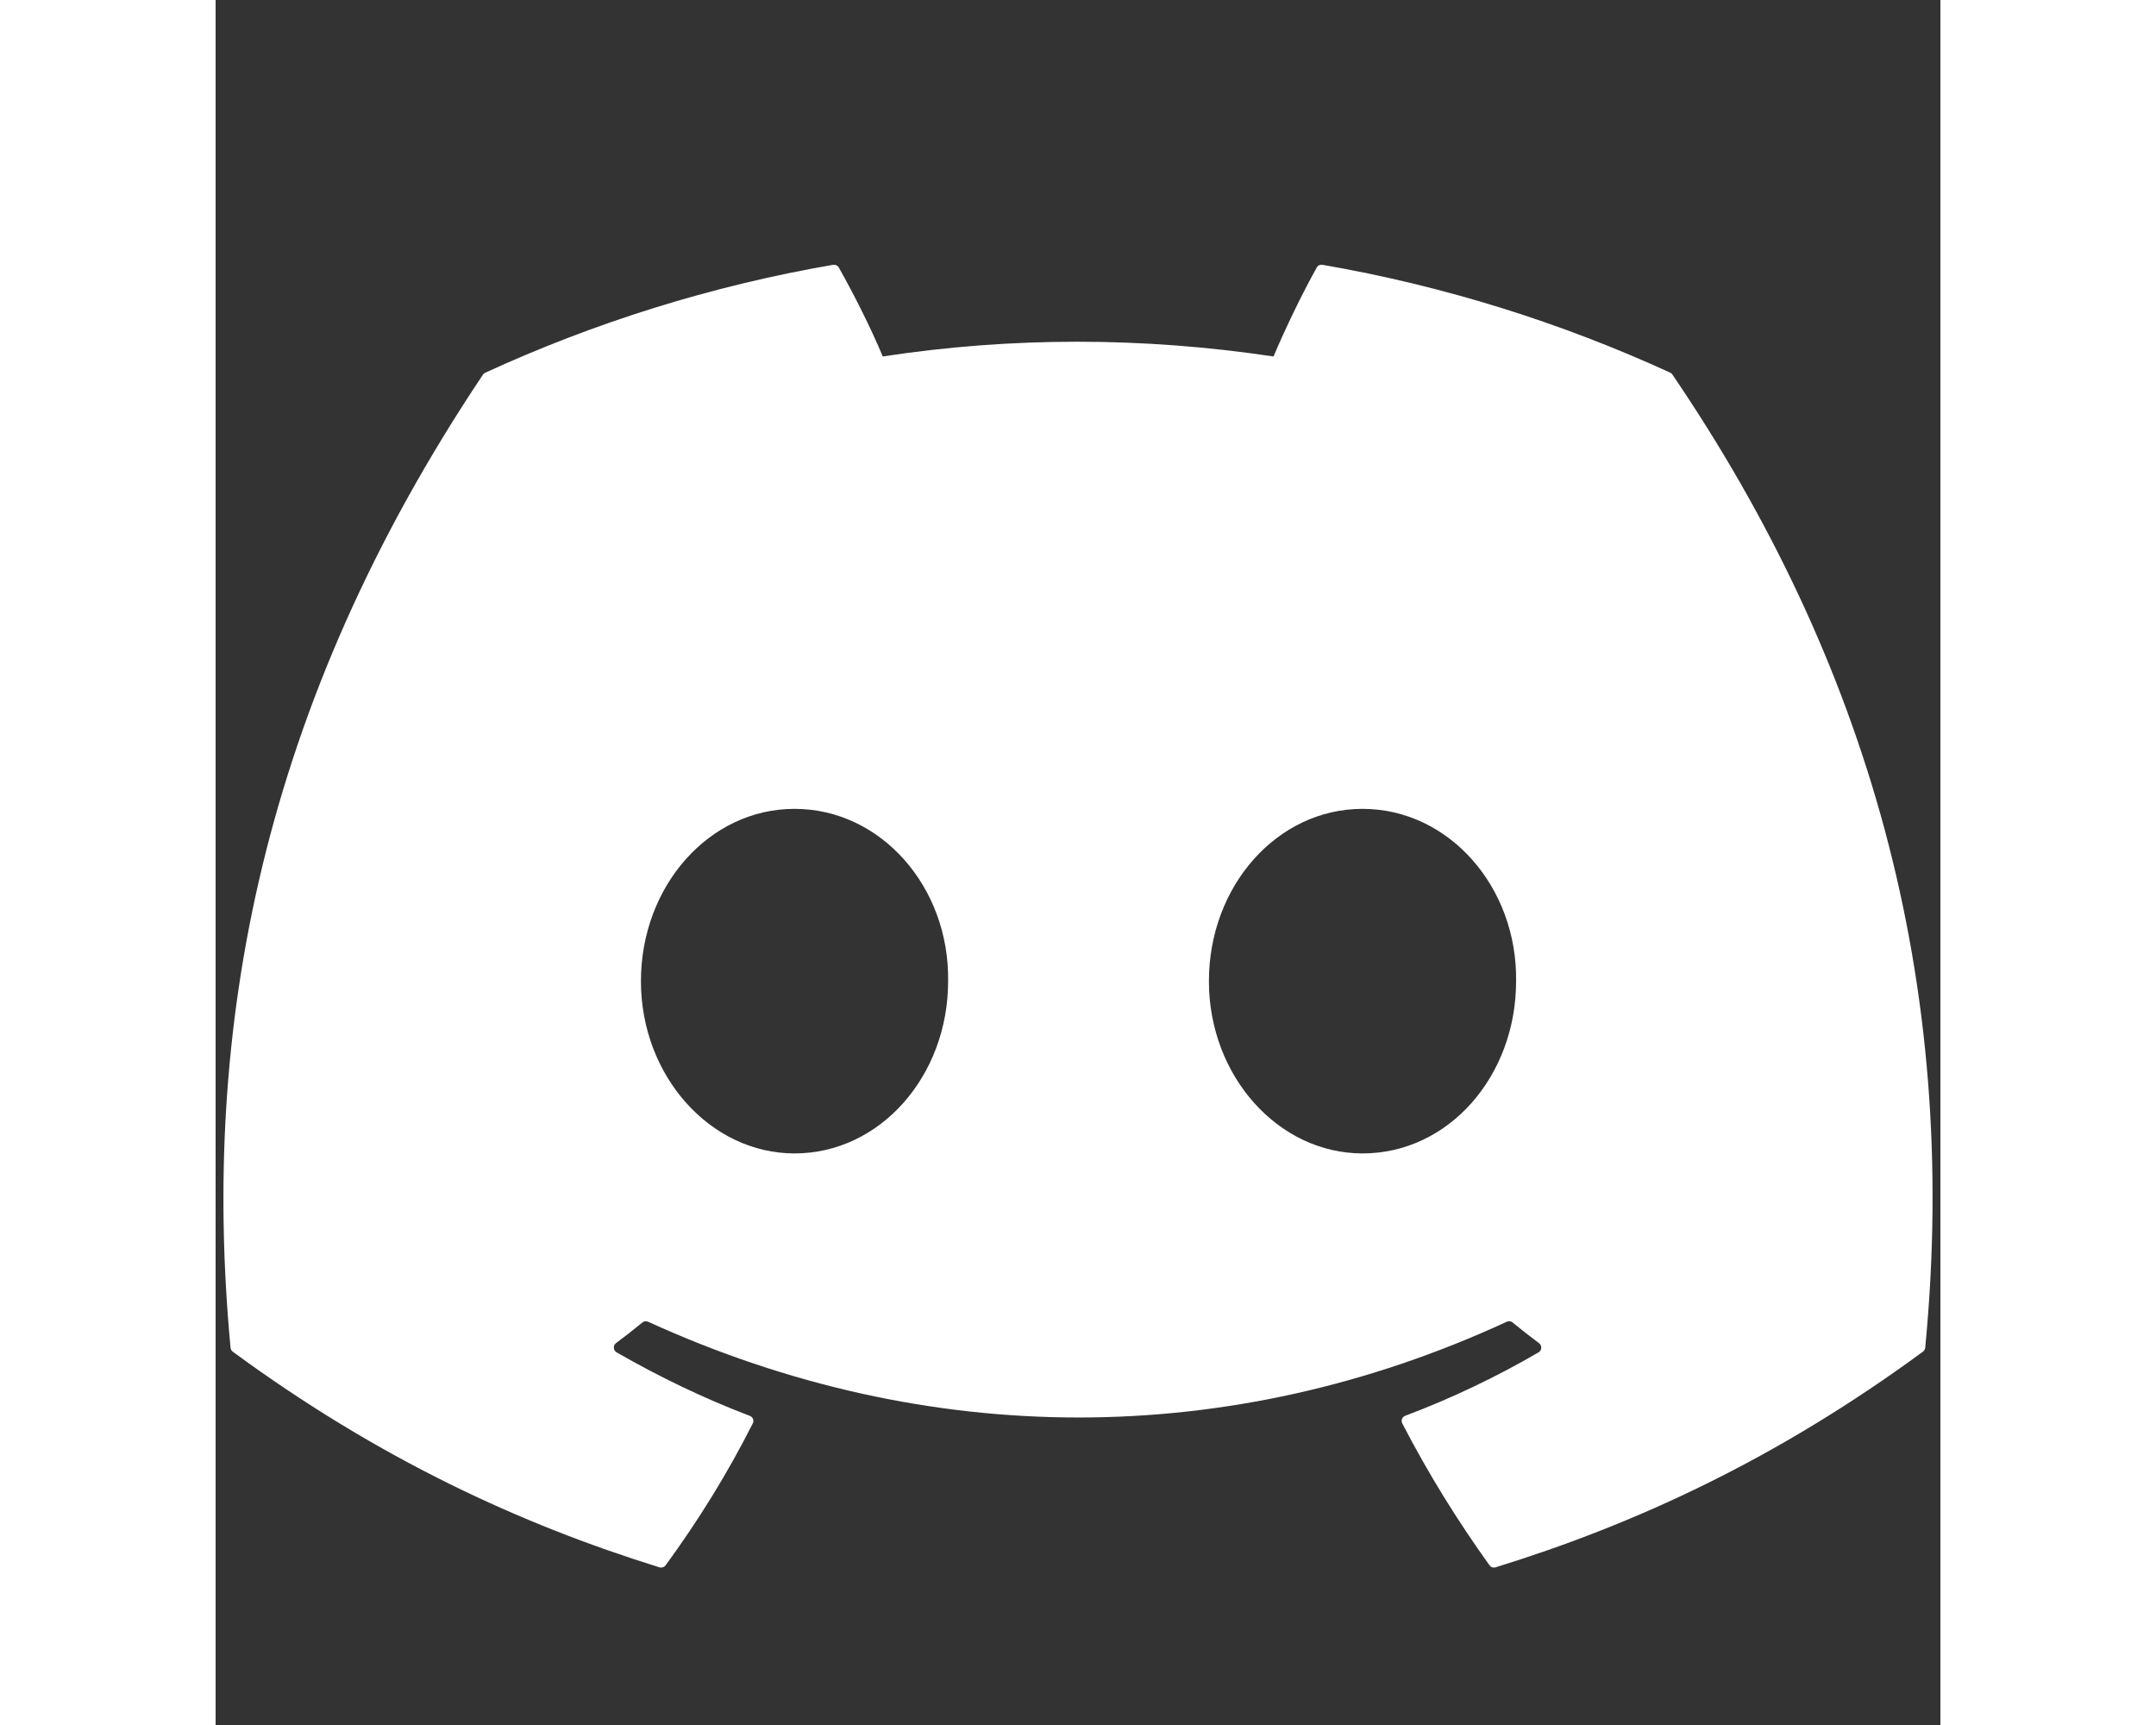 
<svg width="25" leight="24" viewBox="0 0 20 20" fill="none" xmlns="http://www.w3.org/2000/svg">
<rect x="0" y="0" width="20" height="20" fill="#333333" stroke="none"/>
<path d="M16.868 4.321C15.605 3.742 14.25 3.315 12.834 3.07C12.808 3.066 12.782 3.077 12.769 3.101C12.595 3.411 12.402 3.815 12.267 4.133C10.743 3.905 9.228 3.905 7.736 4.133C7.601 3.808 7.401 3.411 7.226 3.101C7.213 3.078 7.187 3.066 7.161 3.07C5.745 3.314 4.391 3.741 3.127 4.321C3.116 4.326 3.107 4.334 3.1 4.344C0.531 8.183 -0.173 11.927 0.173 15.624C0.174 15.643 0.184 15.66 0.198 15.671C1.894 16.916 3.536 17.672 5.147 18.172C5.173 18.18 5.2 18.171 5.217 18.15C5.598 17.629 5.938 17.08 6.229 16.503C6.246 16.469 6.23 16.429 6.195 16.416C5.656 16.211 5.142 15.962 4.649 15.679C4.61 15.656 4.607 15.6 4.642 15.573C4.746 15.496 4.85 15.415 4.949 15.333C4.967 15.318 4.992 15.315 5.014 15.324C8.257 16.805 11.768 16.805 14.973 15.324C14.995 15.314 15.02 15.317 15.038 15.332C15.138 15.414 15.242 15.496 15.346 15.573C15.382 15.6 15.38 15.656 15.341 15.679C14.847 15.967 14.334 16.211 13.794 16.415C13.759 16.428 13.743 16.469 13.76 16.503C14.058 17.079 14.398 17.628 14.772 18.149C14.788 18.171 14.816 18.18 14.841 18.172C16.461 17.672 18.103 16.916 19.798 15.671C19.813 15.66 19.822 15.643 19.824 15.625C20.237 11.35 19.132 7.637 16.894 4.345C16.888 4.334 16.879 4.326 16.868 4.321ZM6.713 13.373C5.737 13.373 4.932 12.476 4.932 11.376C4.932 10.275 5.721 9.378 6.713 9.378C7.713 9.378 8.51 10.282 8.494 11.376C8.494 12.476 7.705 13.373 6.713 13.373ZM13.299 13.373C12.322 13.373 11.518 12.476 11.518 11.376C11.518 10.275 12.307 9.378 13.299 9.378C14.299 9.378 15.095 10.282 15.08 11.376C15.08 12.476 14.299 13.373 13.299 13.373Z" fill="#ffffff"/>
</svg>
